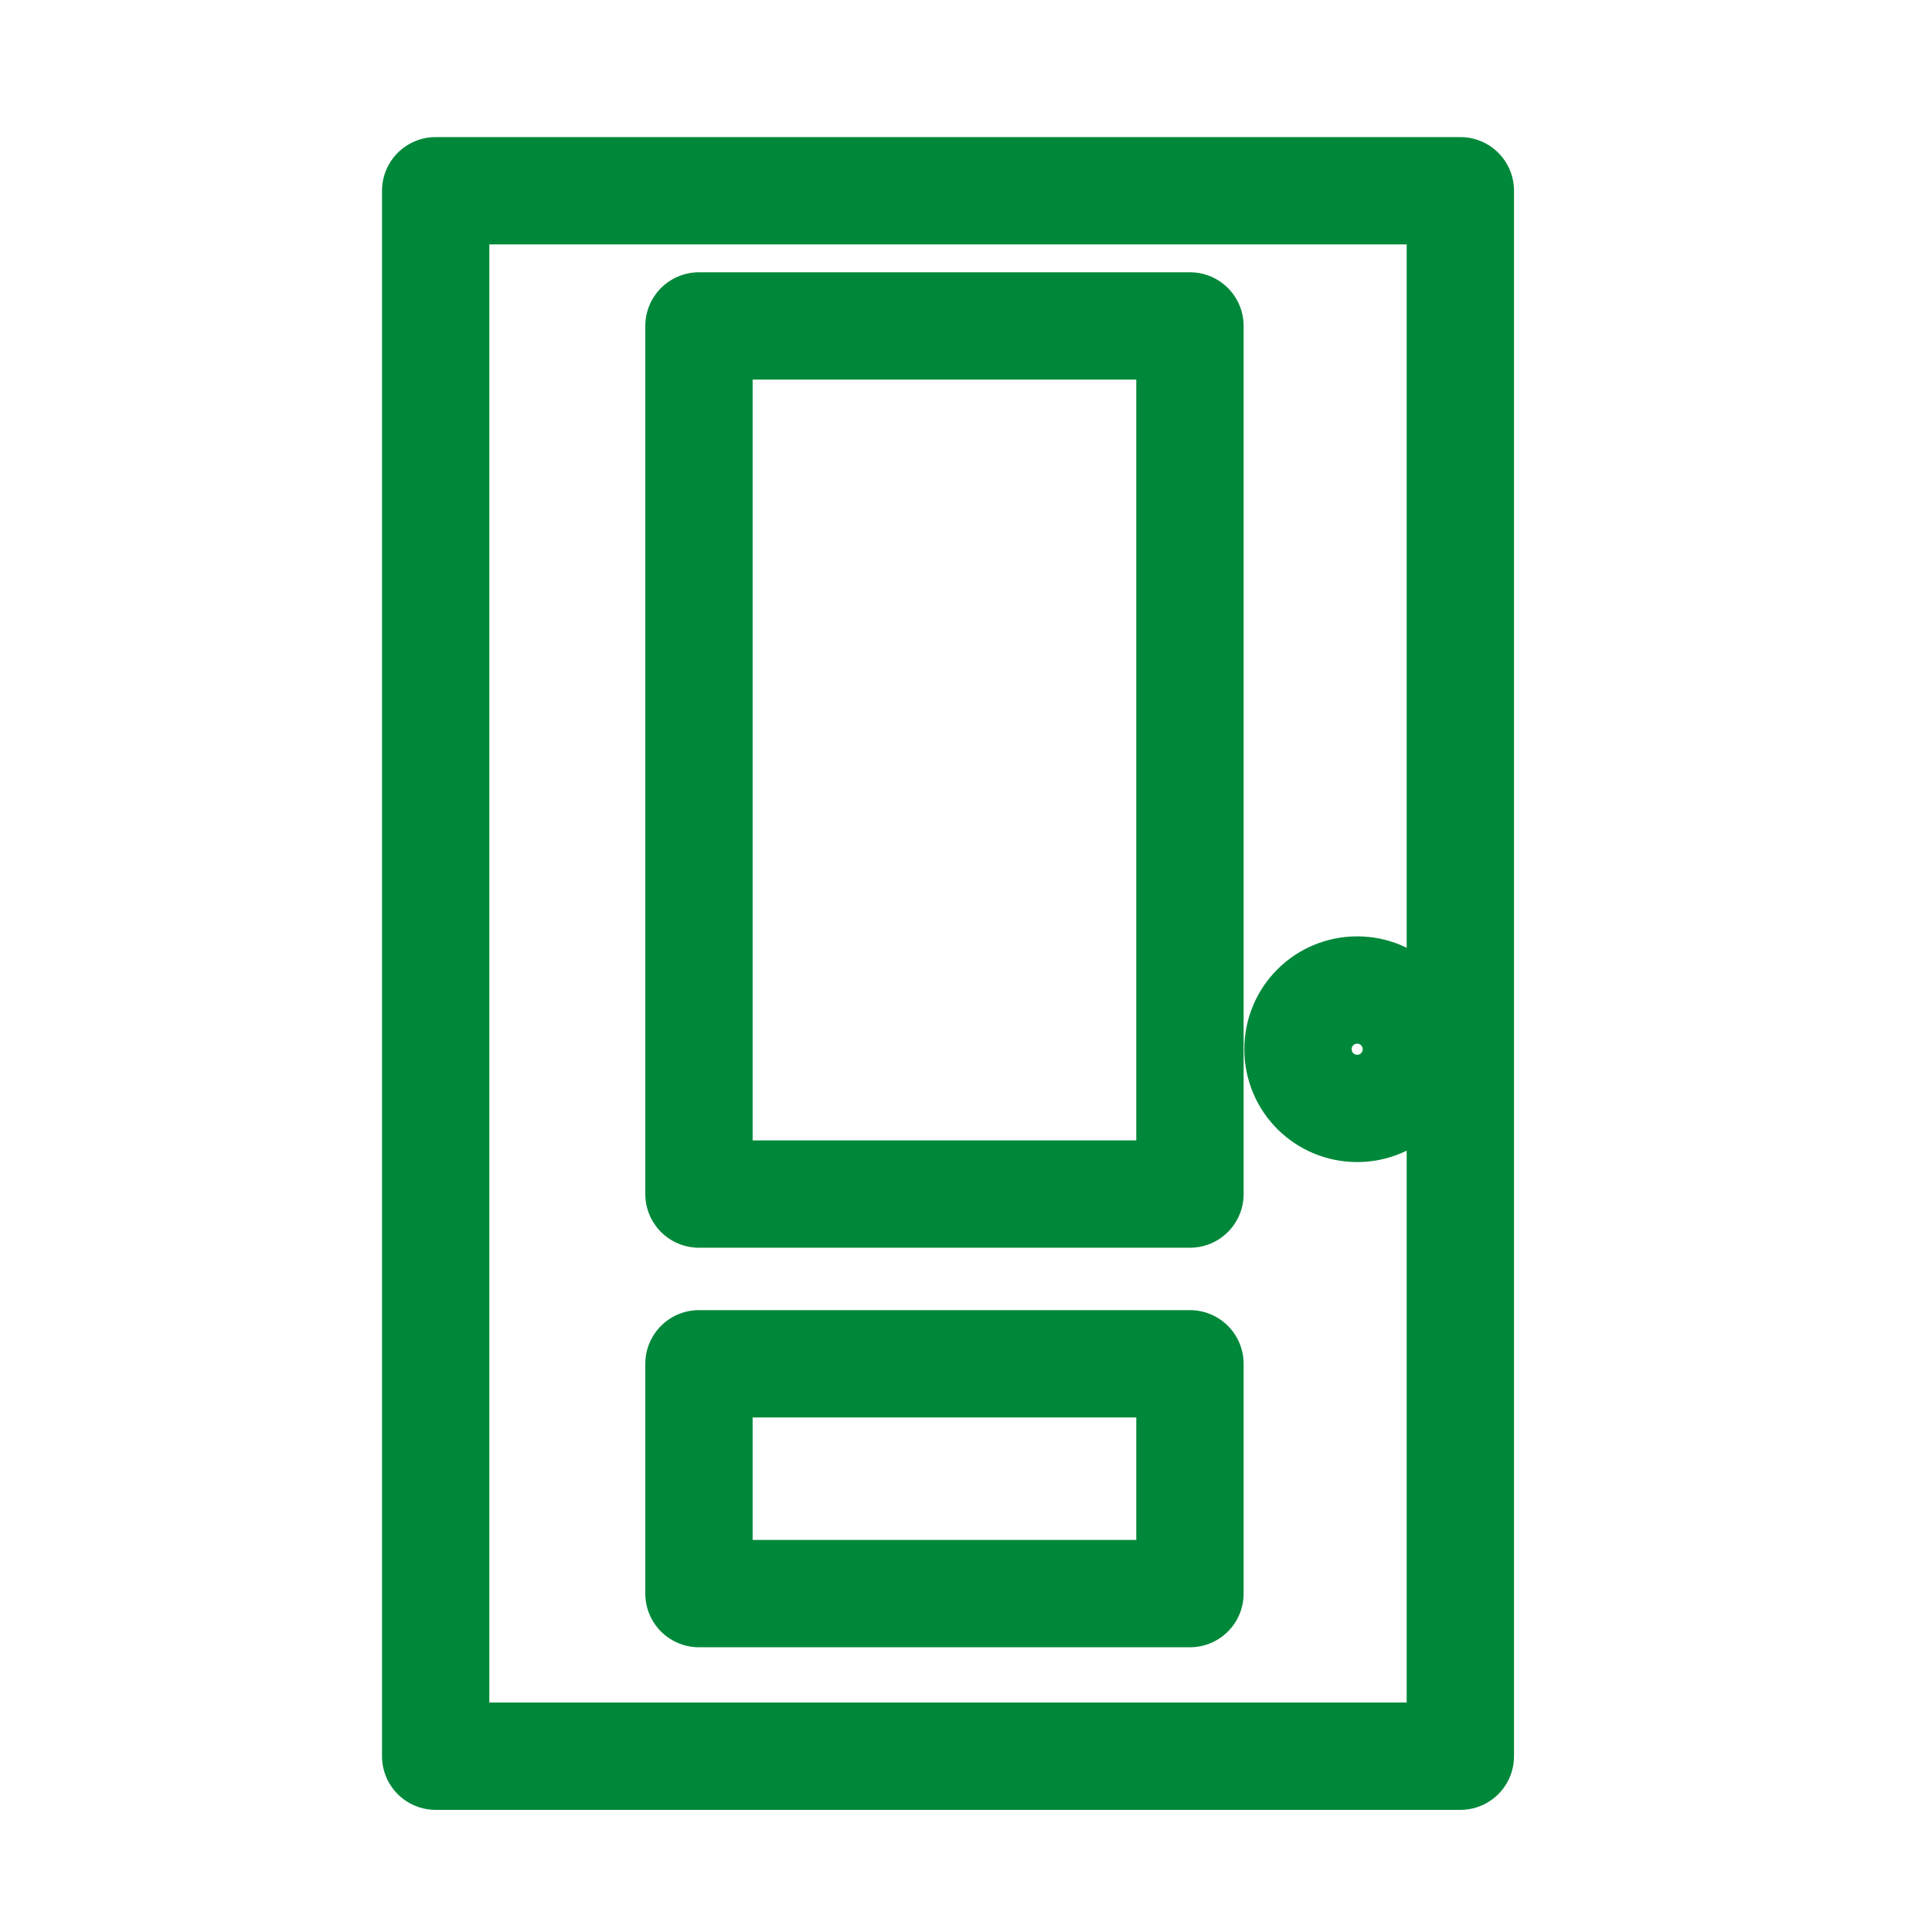 <?xml version="1.0" encoding="utf-8"?>
<!-- Generator: Moho 13.0.2 build 610 -->
<!DOCTYPE svg PUBLIC "-//W3C//DTD SVG 1.1//EN" "http://www.w3.org/Graphics/SVG/1.1/DTD/svg11.dtd">
<svg version="1.1" id="Frame_1" xmlns="http://www.w3.org/2000/svg" xmlns:xlink="http://www.w3.org/1999/xlink" width="720px" height="720px">
<g id="Layer_1">
<path fill="none" stroke="#00883a" stroke-width="40" stroke-linecap="round" stroke-linejoin="round" d="M 162.362 654.488 C 162.362 654.430 162.362 71.140 162.362 71.082 C 162.400 71.082 544.190 71.082 544.229 71.082 C 544.229 71.140 544.229 654.430 544.229 654.488 C 544.190 654.488 162.400 654.488 162.362 654.488 "/>
<path fill="none" stroke="#00883a" stroke-width="40" stroke-linecap="round" stroke-linejoin="round" d="M 260.481 444.992 C 260.481 444.960 260.481 121.499 260.481 121.467 C 260.499 121.467 443.440 121.467 443.458 121.467 C 443.458 121.499 443.458 444.960 443.458 444.992 C 443.440 444.992 260.499 444.992 260.481 444.992 "/>
<path fill="none" stroke="#00883a" stroke-width="40" stroke-linecap="round" stroke-linejoin="round" d="M 260.481 593.886 C 260.481 593.877 260.481 508.255 260.481 508.247 C 260.499 508.247 443.440 508.247 443.458 508.247 C 443.458 508.255 443.458 593.877 443.458 593.886 C 443.440 593.886 260.499 593.886 260.481 593.886 "/>
<path fill="none" stroke="#00883a" stroke-width="40" stroke-linecap="round" stroke-linejoin="round" d="M 483.722 391.013 C 483.722 378.805 493.570 368.956 505.778 368.956 C 517.986 368.956 527.834 378.805 527.834 391.013 C 527.834 403.220 517.986 413.069 505.778 413.069 C 493.570 413.069 483.722 403.220 483.722 391.013 "/>
</g>
</svg>

